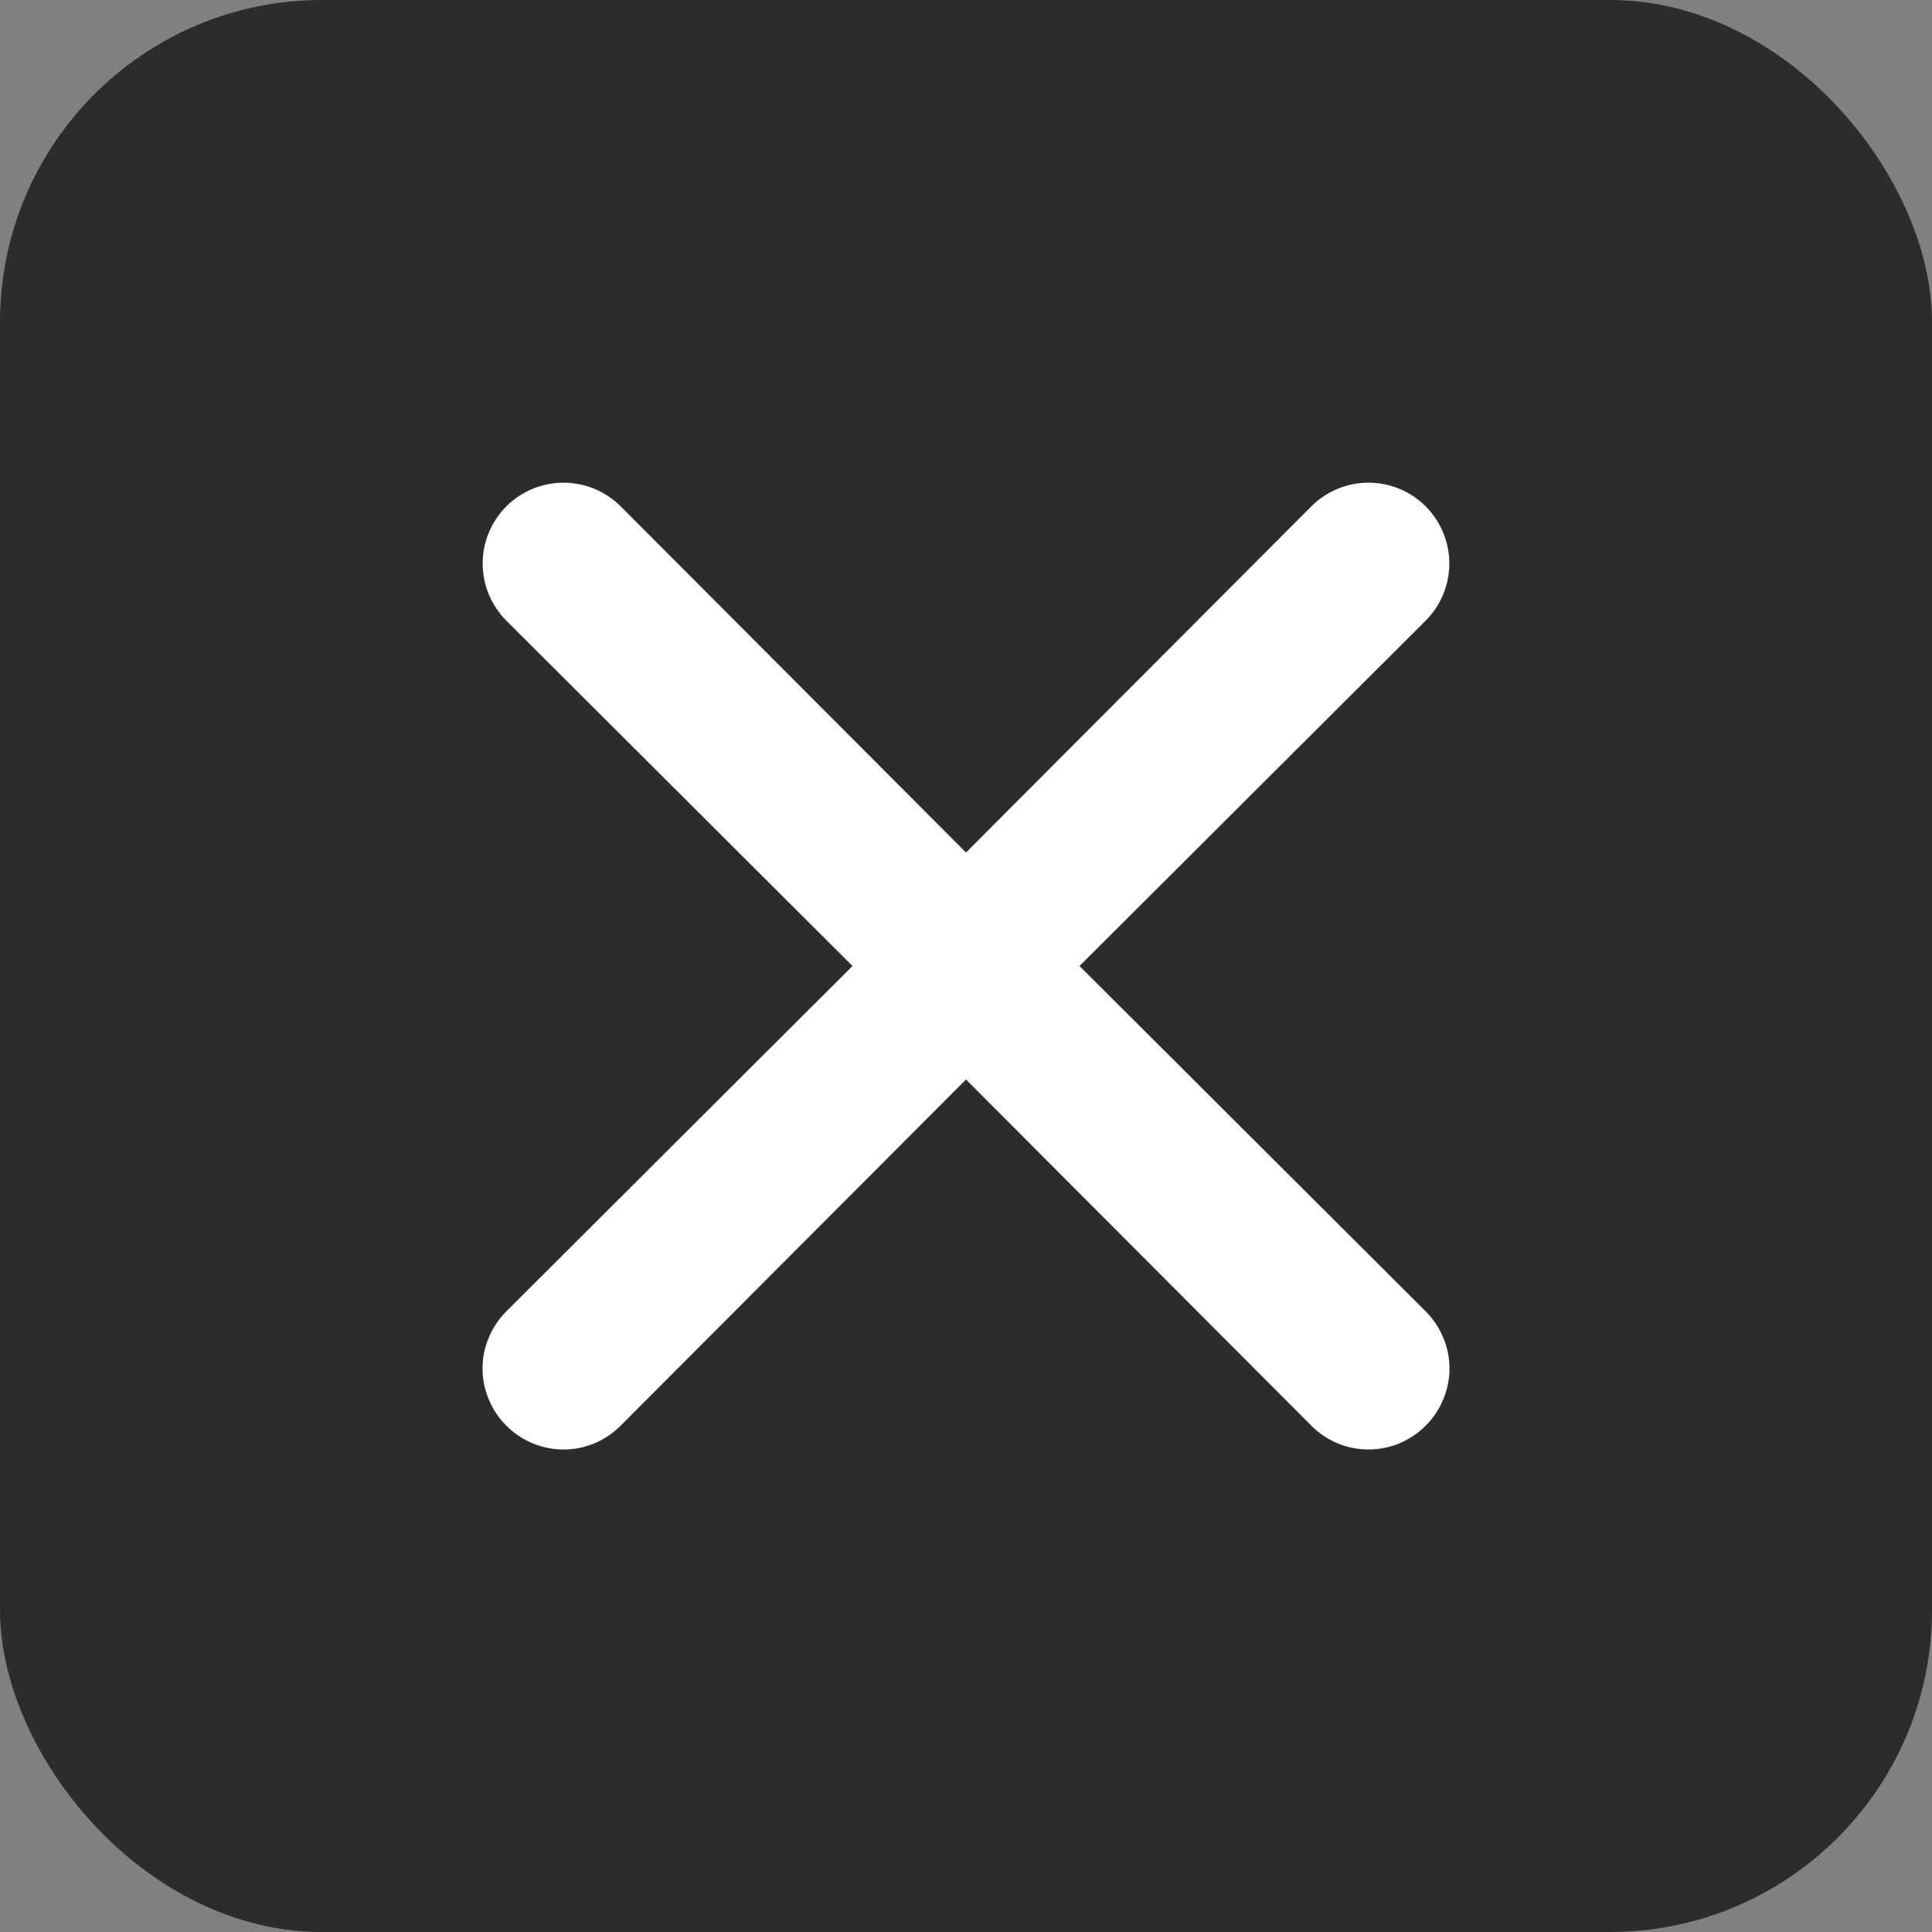 <svg width="12" height="12" viewBox="0 0 12 12" fill="none" xmlns="http://www.w3.org/2000/svg">
<rect x="0" y="0" width="12" height="12" fill="#808080" stroke="none"/>
<rect opacity="0.8" width="12" height="12" rx="2" fill="#171717"/>
<g clip-path="url(#clip0_10913_17115)">
<path d="M6.705 6L8.855 3.855C8.949 3.761 9.002 3.633 9.002 3.5C9.002 3.367 8.949 3.239 8.855 3.145C8.761 3.051 8.633 2.998 8.5 2.998C8.367 2.998 8.239 3.051 8.145 3.145L6 5.295L3.855 3.145C3.761 3.051 3.633 2.998 3.5 2.998C3.367 2.998 3.239 3.051 3.145 3.145C3.051 3.239 2.998 3.367 2.998 3.5C2.998 3.633 3.051 3.761 3.145 3.855L5.295 6L3.145 8.145C3.098 8.192 3.061 8.247 3.036 8.308C3.01 8.369 2.997 8.434 2.997 8.5C2.997 8.566 3.01 8.631 3.036 8.692C3.061 8.753 3.098 8.809 3.145 8.855C3.191 8.902 3.247 8.939 3.308 8.965C3.369 8.99 3.434 9.003 3.5 9.003C3.566 9.003 3.631 8.99 3.692 8.965C3.753 8.939 3.808 8.902 3.855 8.855L6 6.705L8.145 8.855C8.191 8.902 8.247 8.939 8.308 8.965C8.369 8.99 8.434 9.003 8.5 9.003C8.566 9.003 8.631 8.99 8.692 8.965C8.753 8.939 8.808 8.902 8.855 8.855C8.902 8.809 8.939 8.753 8.964 8.692C8.99 8.631 9.003 8.566 9.003 8.5C9.003 8.434 8.99 8.369 8.964 8.308C8.939 8.247 8.902 8.192 8.855 8.145L6.705 6Z" fill="white"/>
</g>
<defs>
<clipPath id="clip0_10913_17115">
<rect width="12" height="12" fill="white"/>
</clipPath>
</defs>
</svg>
